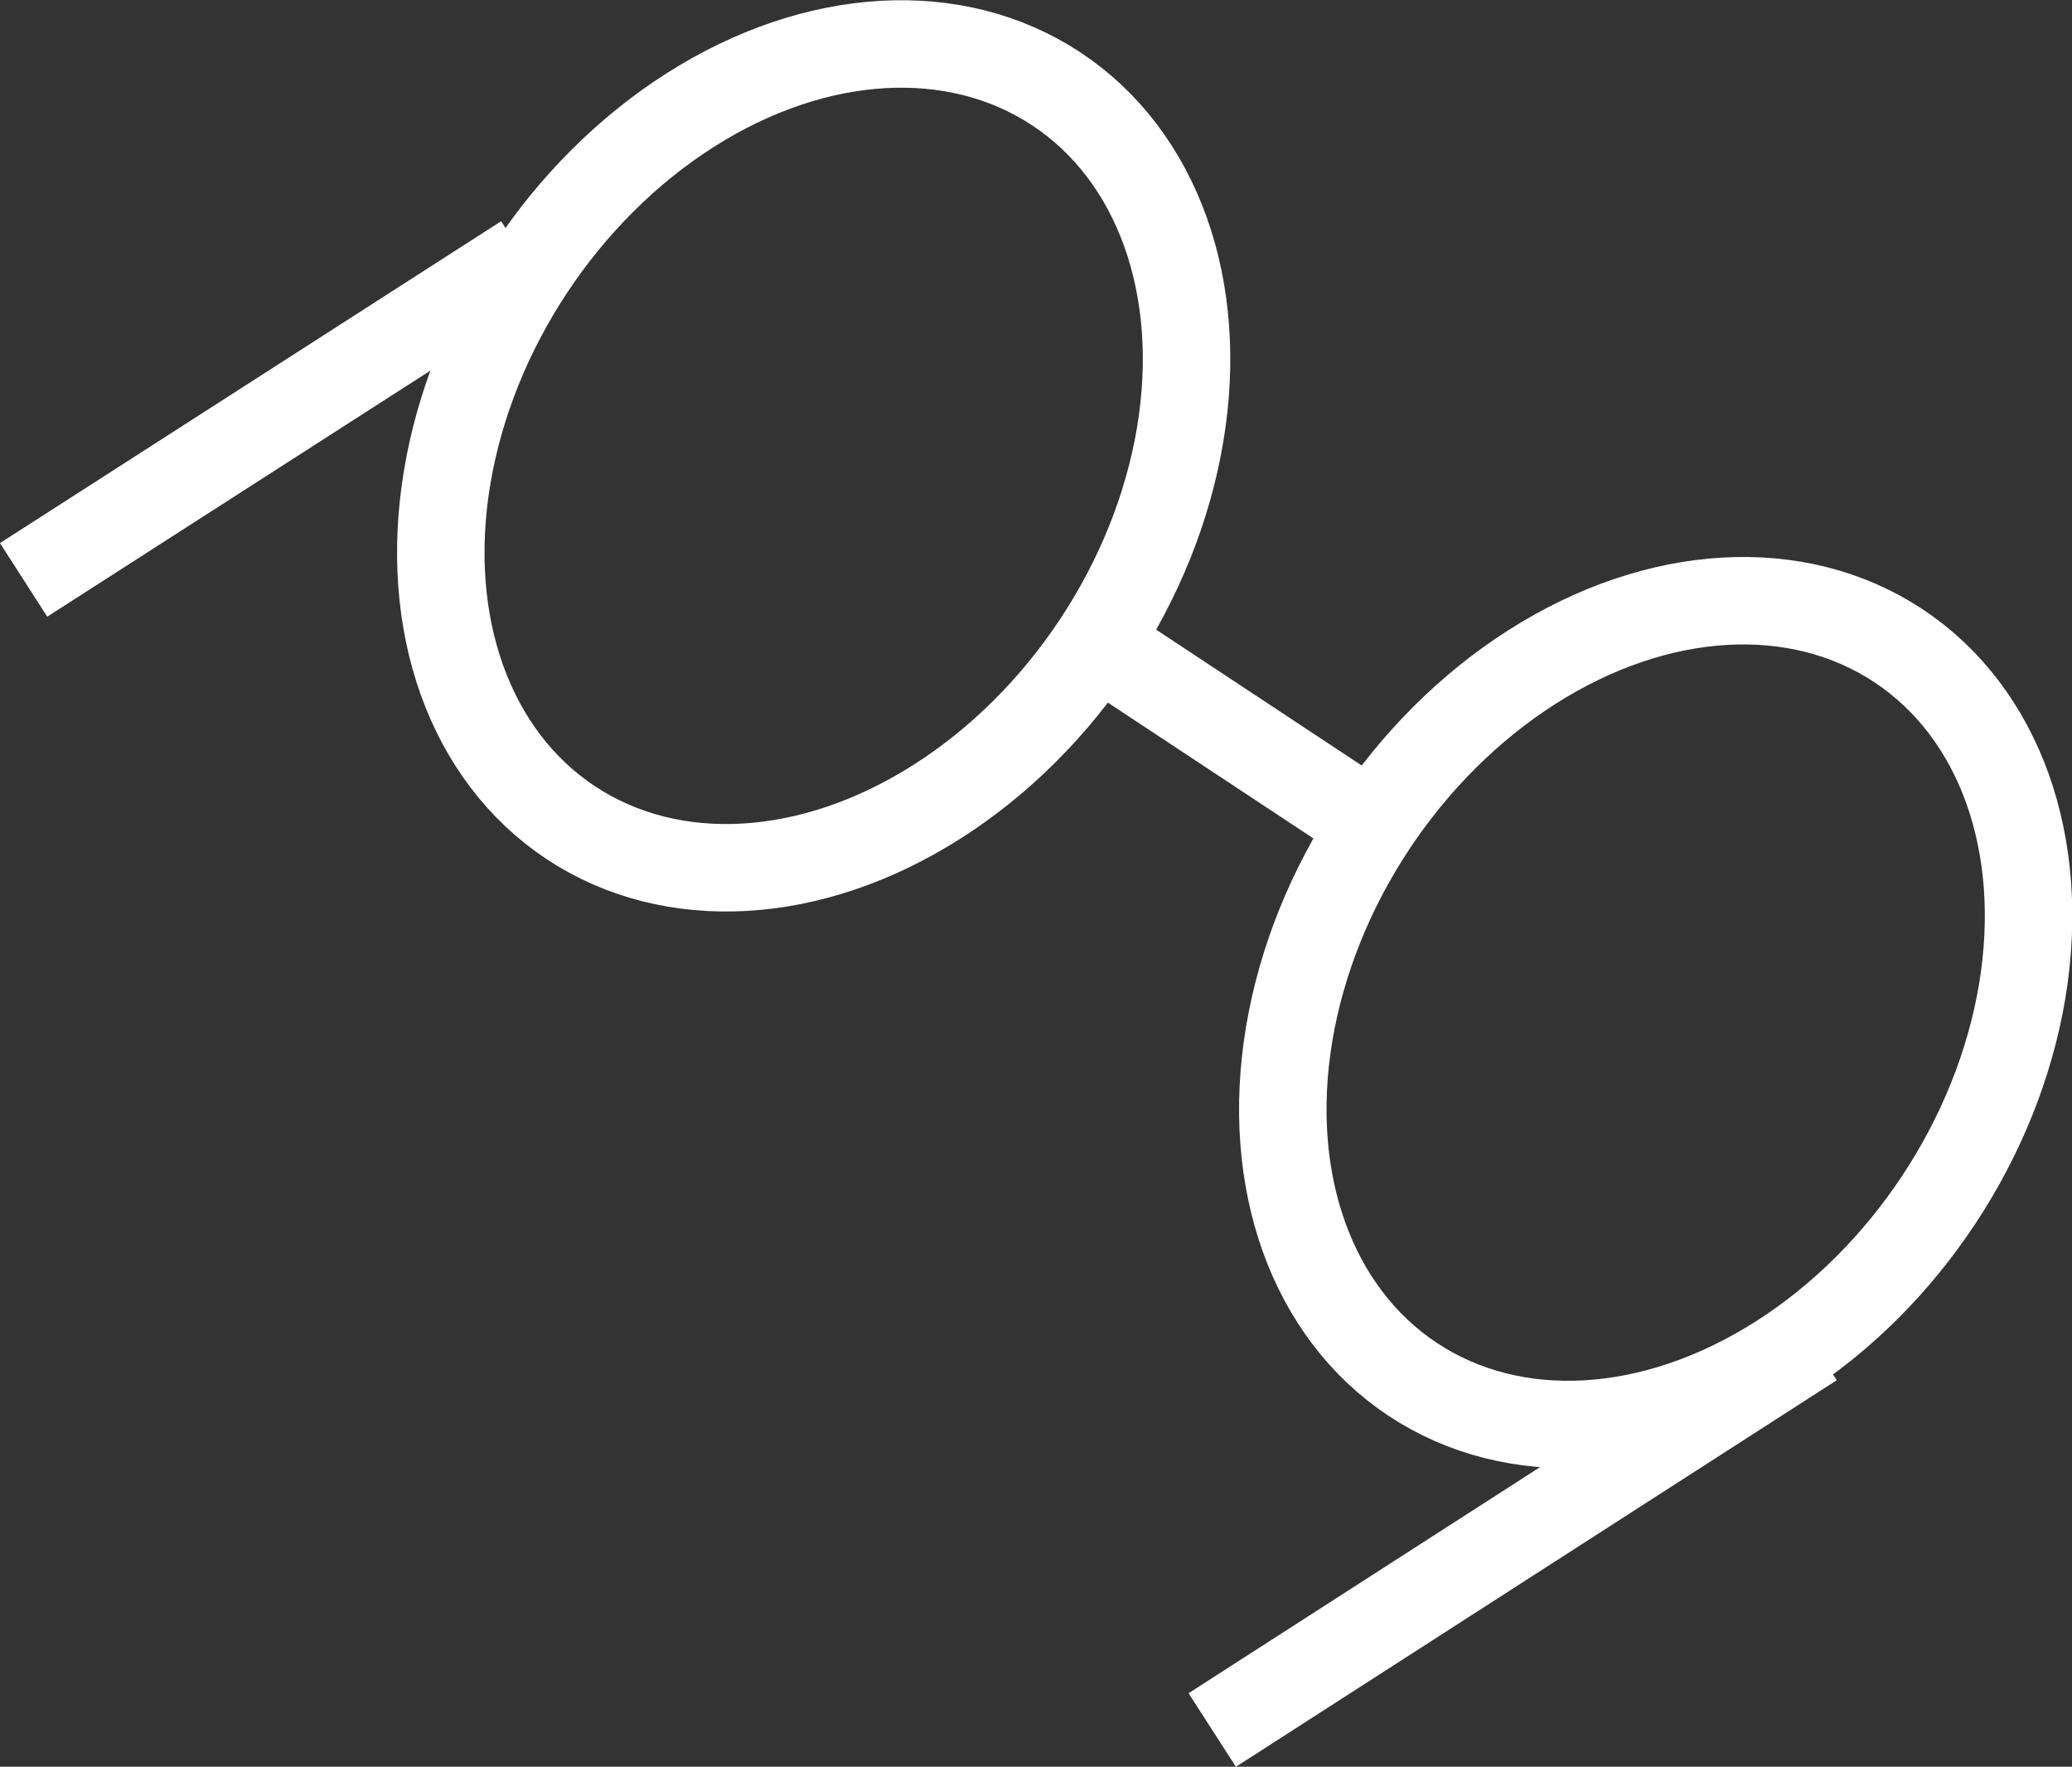 <svg xmlns="http://www.w3.org/2000/svg" viewBox="0 0 23.69 20.2"><rect x="0" y="0" width="23.69" height="20.2" fill="#333333" stroke="none"/><defs><style>.cls-1{fill:none;stroke:#fff;stroke-miterlimit:10;}</style></defs><title>logo-alt-sm</title><g id="Layer_2" data-name="Layer 2"><g id="Layer_1-2" data-name="Layer 1"><ellipse class="cls-1" cx="9.31" cy="5.21" rx="5.03" ry="3.88" transform="translate(-0.18 10.1) rotate(-56.5)"/><ellipse class="cls-1" cx="18.94" cy="11.58" rx="5.03" ry="3.88" transform="translate(-1.18 20.98) rotate(-56.5)"/><line class="cls-1" x1="12.54" y1="7.35" x2="15.4" y2="9.24"/><line class="cls-1" x1="20.73" y1="15.36" x2="13.86" y2="19.78"/><line class="cls-1" x1="6" y1="2.95" x2="0.27" y2="6.63"/></g></g></svg>